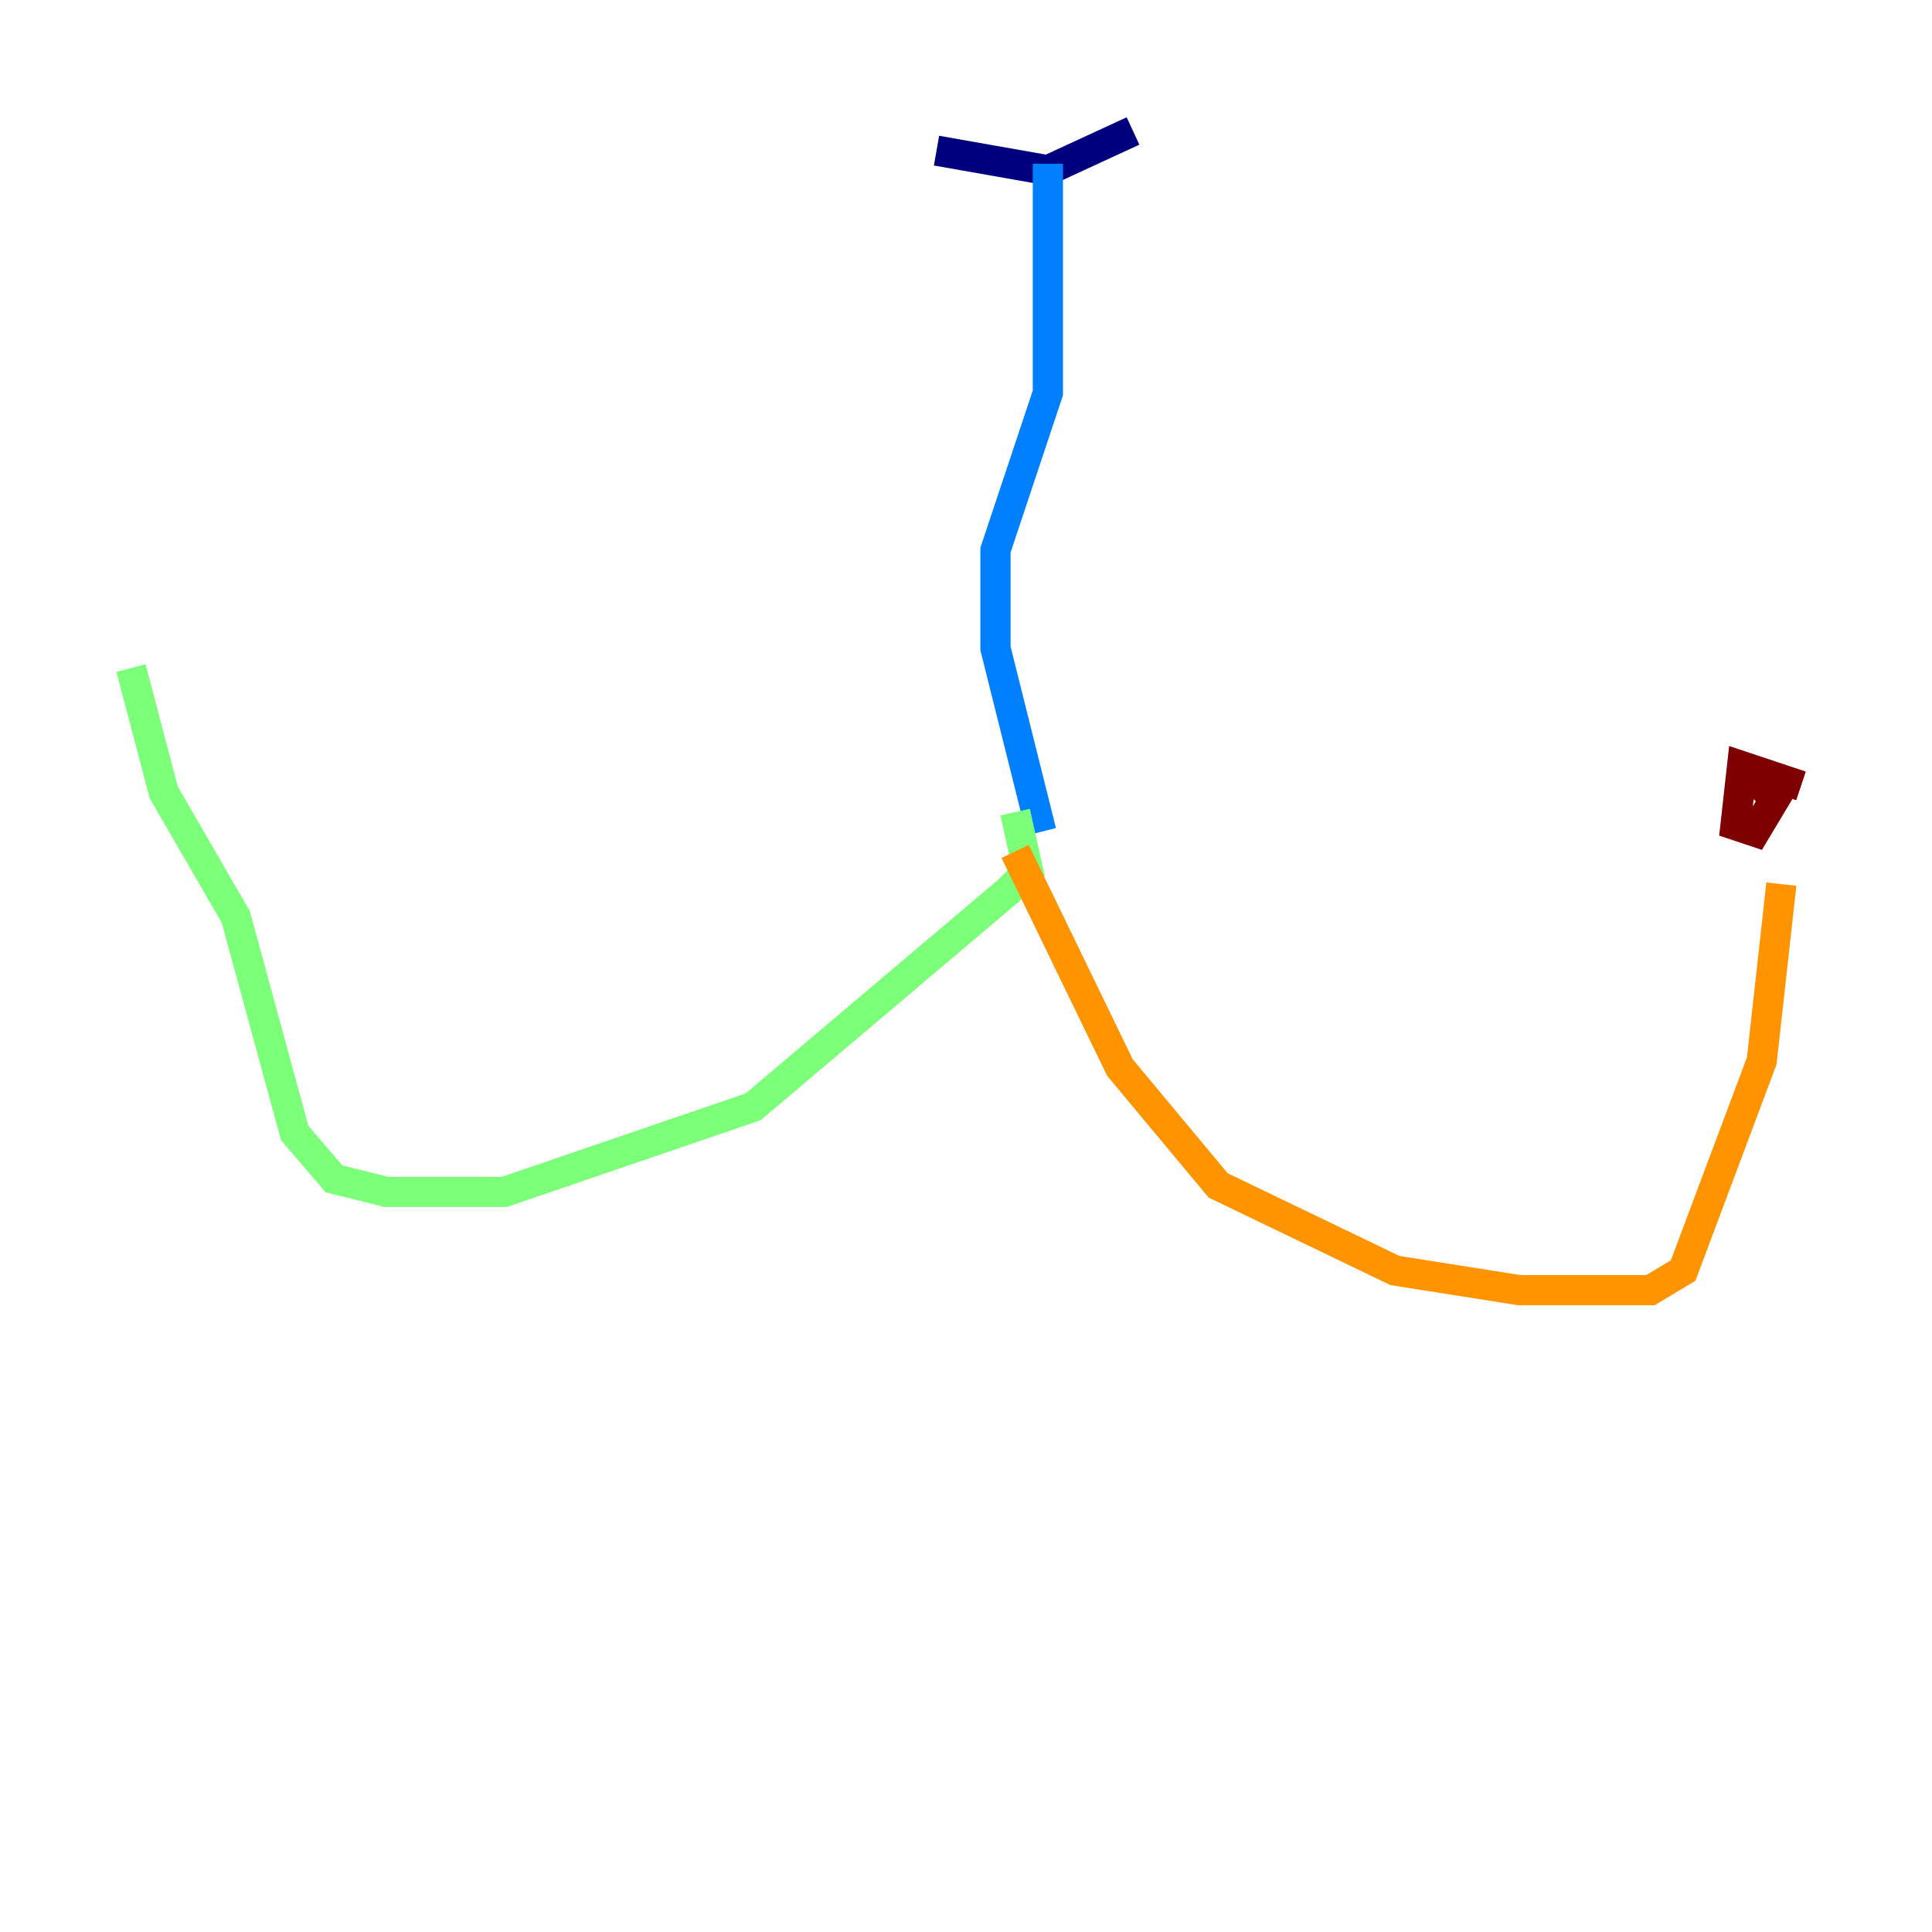 <?xml version="1.0" encoding="utf-8" ?>
<svg baseProfile="tiny" height="128" version="1.2" viewBox="0,0,128,128" width="128" xmlns="http://www.w3.org/2000/svg" xmlns:ev="http://www.w3.org/2001/xml-events" xmlns:xlink="http://www.w3.org/1999/xlink"><defs /><polyline fill="none" points="62.047,9.98 69.424,11.281 75.064,8.678" stroke="#00007f" stroke-width="2" /><polyline fill="none" points="69.424,10.848 69.424,26.034 65.953,36.447 65.953,42.956 68.99,55.105" stroke="#0080ff" stroke-width="2" /><polyline fill="none" points="67.254,53.803 68.122,57.709 66.82,59.01 49.898,73.329 33.41,78.969 25.6,78.969 22.129,78.102 19.525,75.064 15.62,60.746 10.848,52.502 8.678,44.258" stroke="#7cff79" stroke-width="2" /><polyline fill="none" points="67.254,56.407 74.197,70.725 80.705,78.536 92.42,84.176 100.664,85.478 109.342,85.478 111.512,84.176 116.719,70.291 118.02,58.576" stroke="#ff9400" stroke-width="2" /><polyline fill="none" points="119.322,52.068 115.417,50.766 114.983,54.671 116.285,55.105 117.586,52.936 115.851,51.2" stroke="#7f0000" stroke-width="2" /></svg>